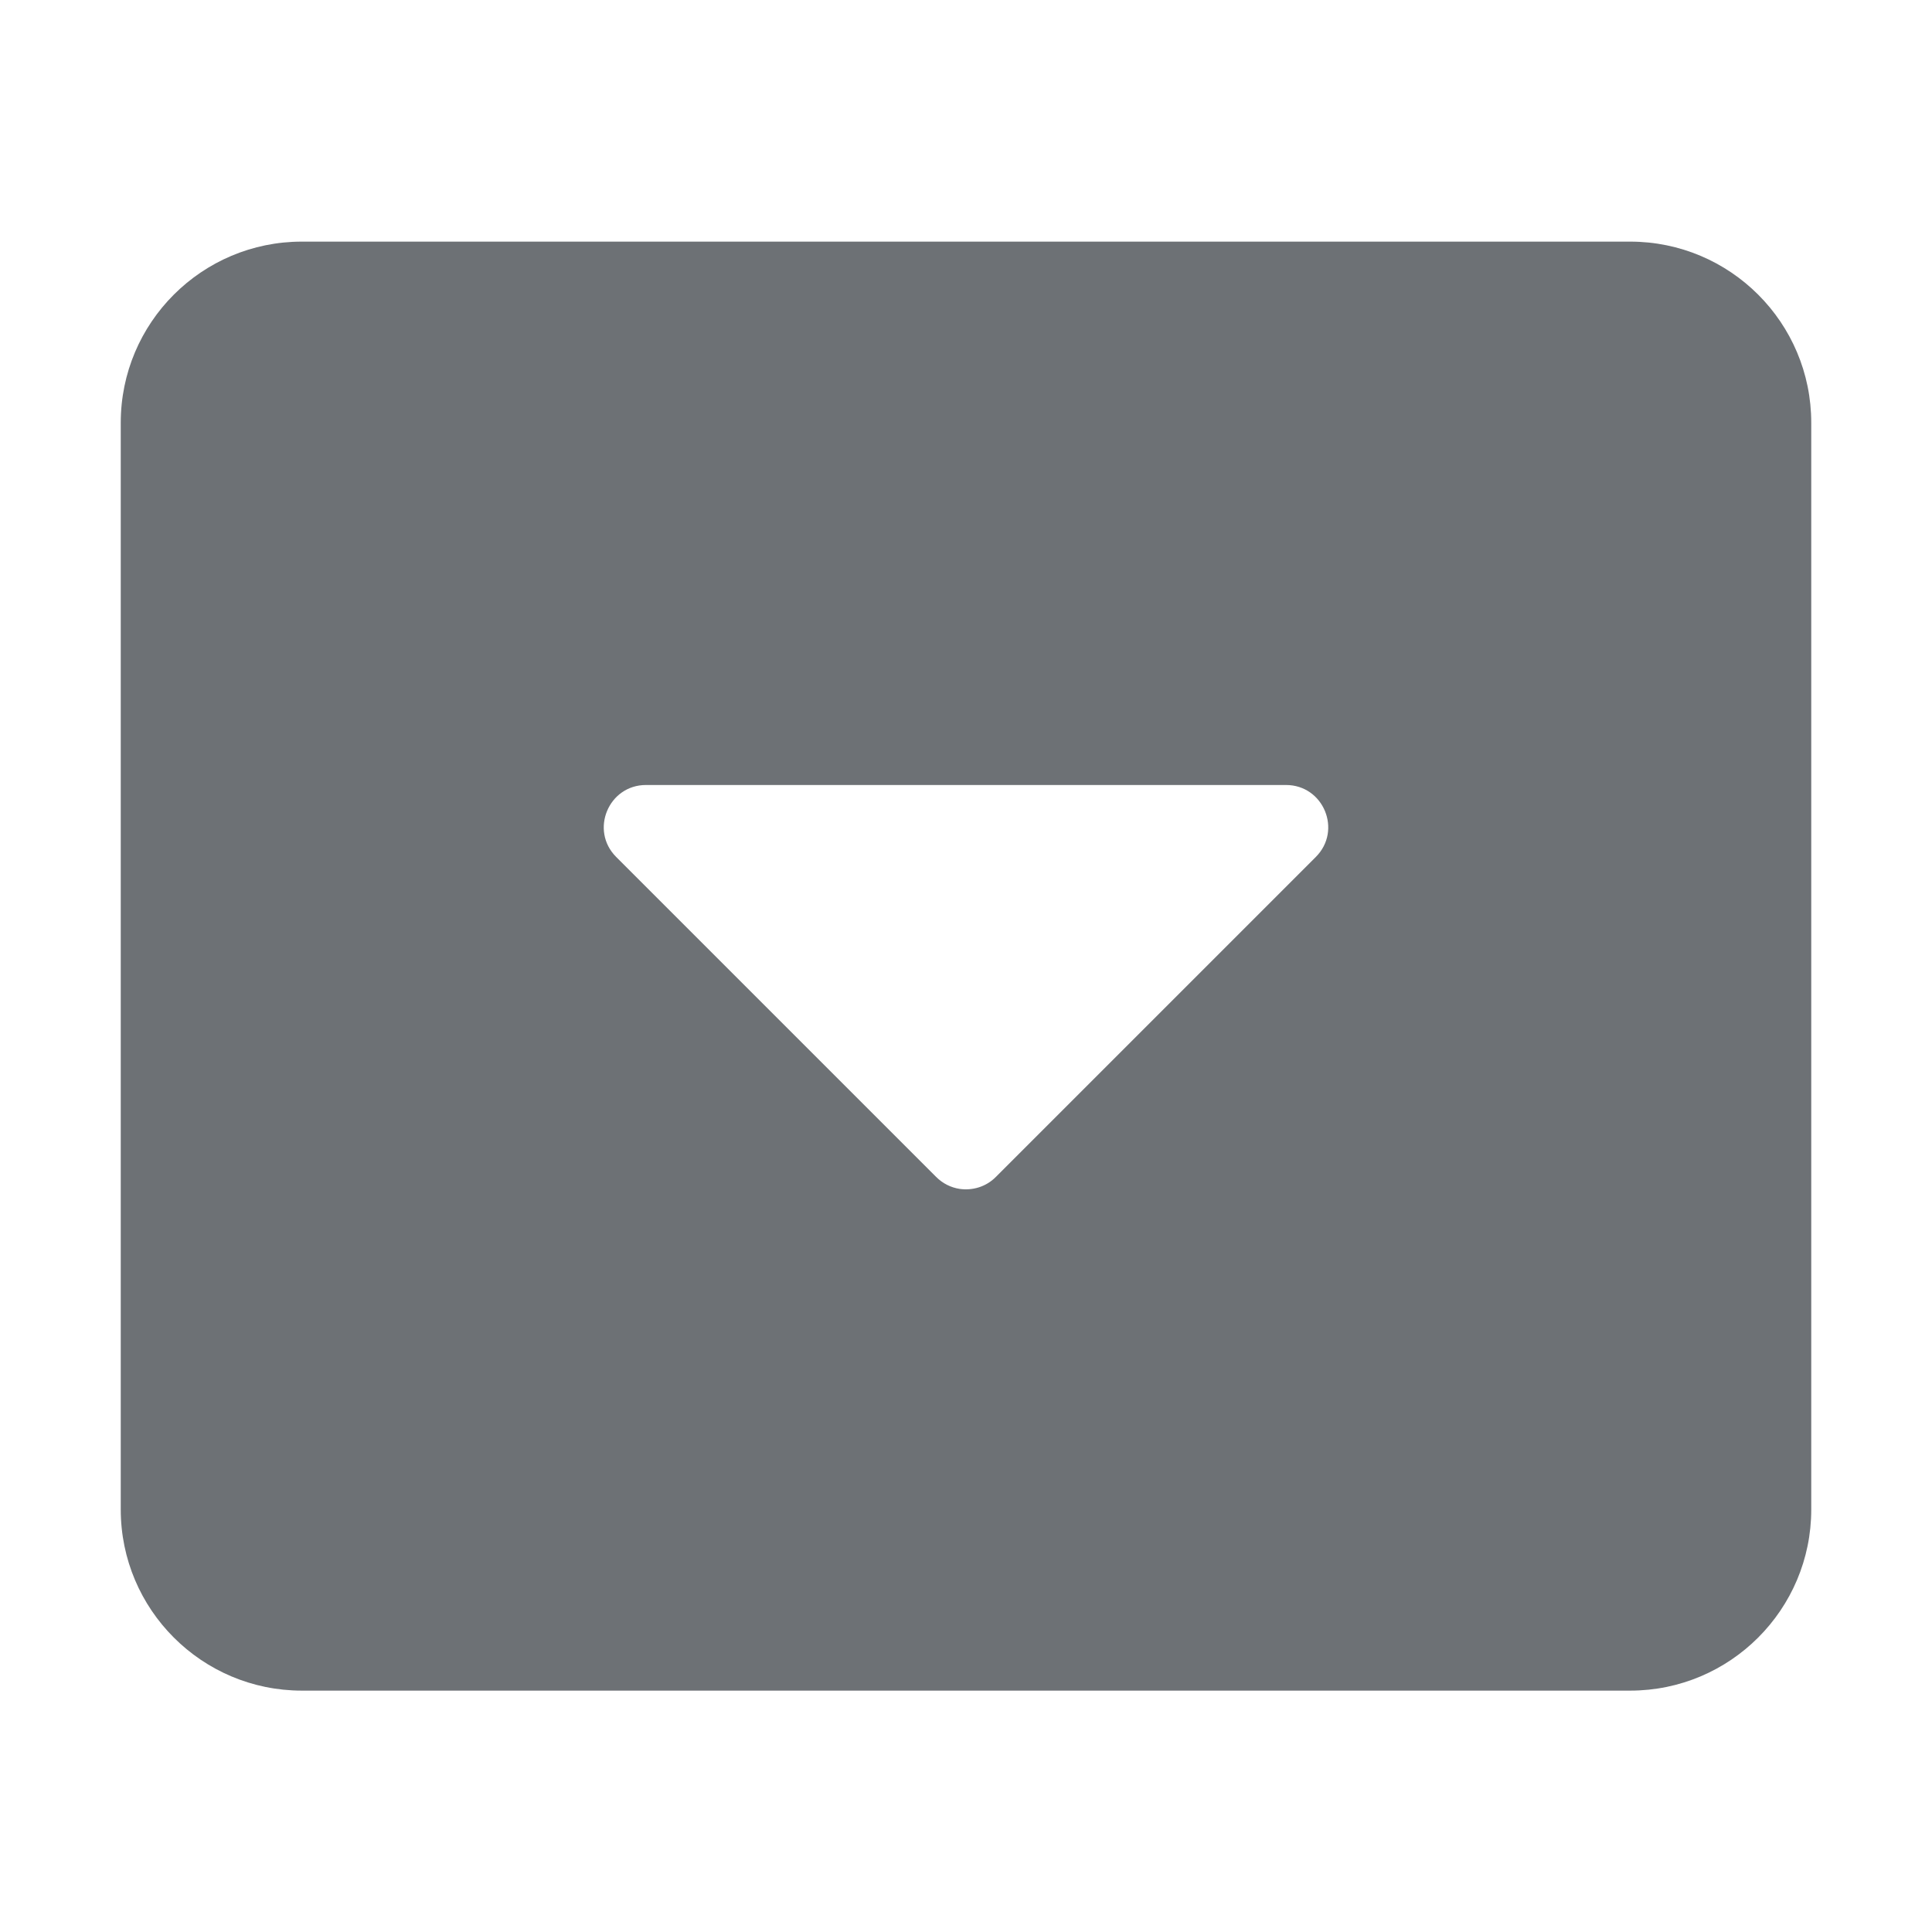 <svg width="16" height="16" viewBox="0 0 16 16" fill="none" xmlns="http://www.w3.org/2000/svg">
<path fill-rule="evenodd" clip-rule="evenodd" d="M2.5 2.001C1.672 2.001 1 2.672 1 3.501V12.501C1 13.329 1.672 14.001 2.5 14.001H13.5C14.328 14.001 15 13.329 15 12.501V3.501C15 2.672 14.328 2.001 13.5 2.001H2.5ZM5.103 7.097C4.883 6.877 5.039 6.501 5.35 6.501H10.65C10.961 6.501 11.117 6.877 10.897 7.097L8.247 9.747C8.166 9.829 8.054 9.861 7.948 9.846C7.876 9.835 7.808 9.802 7.753 9.747L5.103 7.097Z" fill="#6D7175"/>
</svg>
